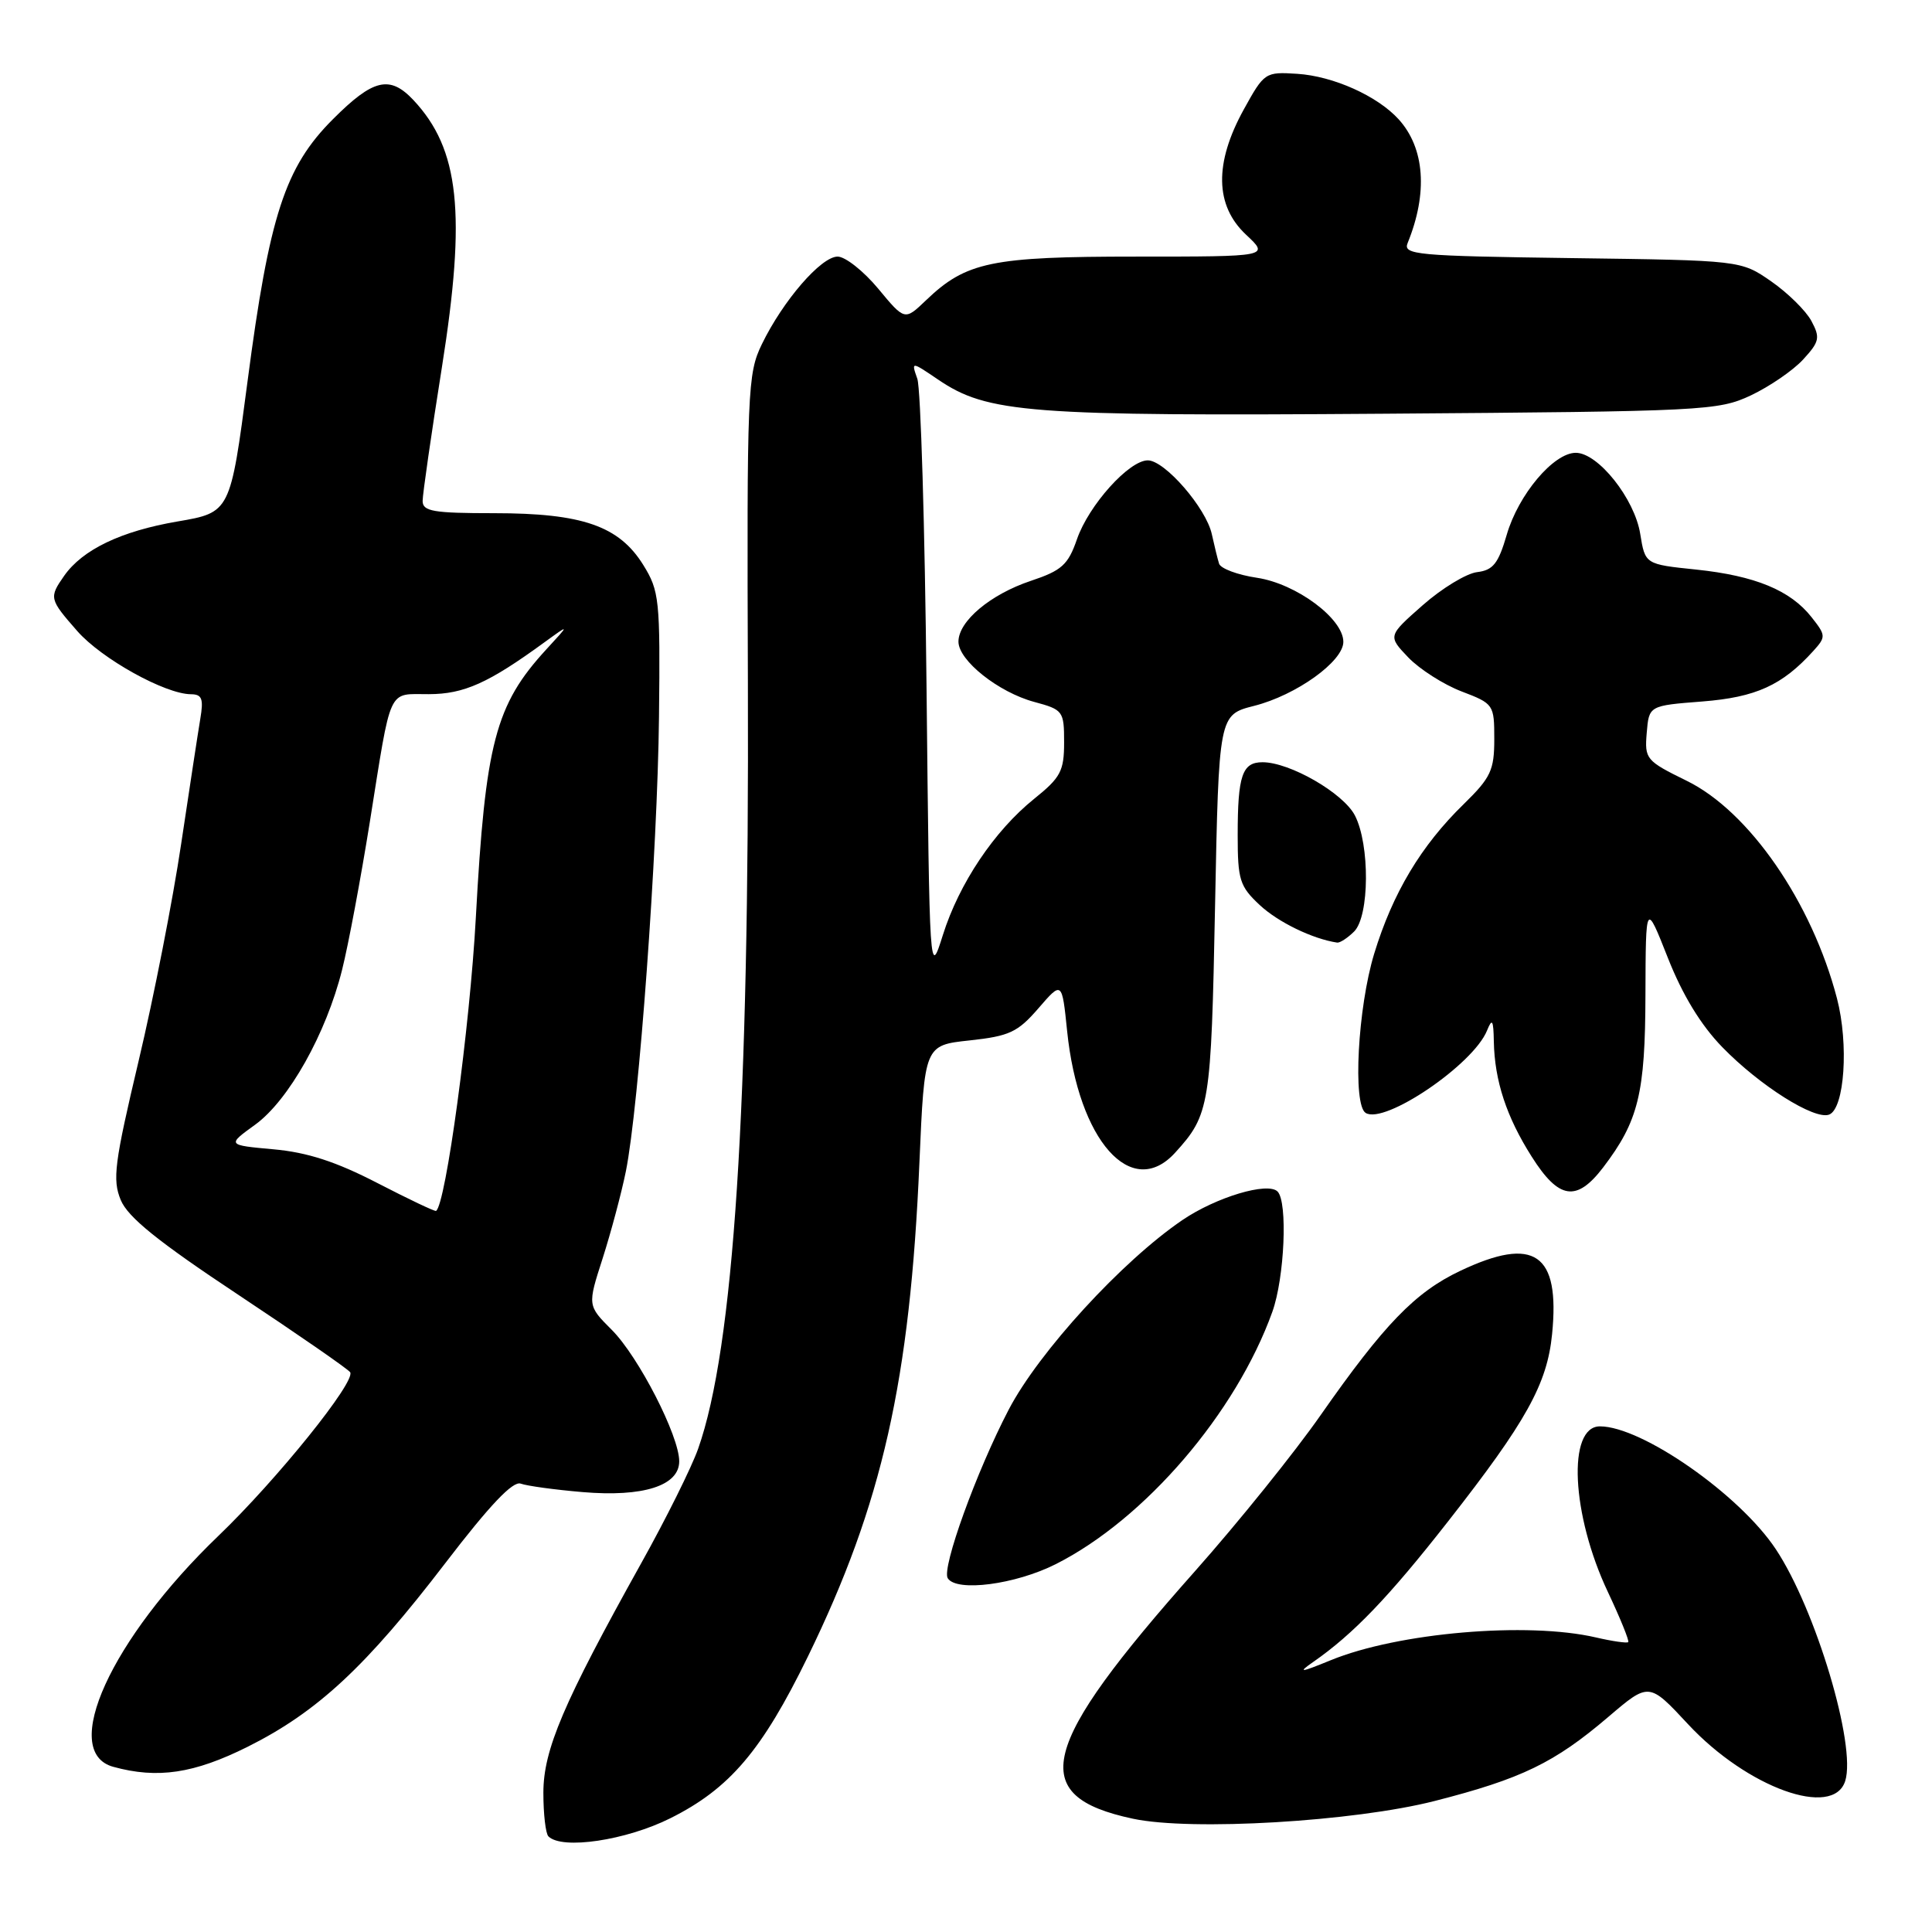 <?xml version="1.0" encoding="UTF-8" standalone="no"?>
<!DOCTYPE svg PUBLIC "-//W3C//DTD SVG 1.1//EN" "http://www.w3.org/Graphics/SVG/1.1/DTD/svg11.dtd" >
<svg xmlns="http://www.w3.org/2000/svg" xmlns:xlink="http://www.w3.org/1999/xlink" version="1.1" viewBox="0 0 256 256">
 <g >
 <path fill="currentColor"
d=" M 88.82 240.93 C 96.69 237.00 100.97 231.96 107.05 219.50 C 116.91 199.27 120.59 182.95 121.83 154.00 C 122.50 138.50 122.50 138.50 128.49 137.86 C 133.75 137.29 134.85 136.78 137.60 133.60 C 140.72 129.99 140.72 129.99 141.40 136.62 C 142.89 151.14 149.93 159.08 155.70 152.75 C 160.30 147.70 160.48 146.58 161.00 120.11 C 161.50 94.72 161.50 94.72 166.18 93.53 C 171.75 92.12 178.00 87.64 178.00 85.05 C 178.00 81.97 171.76 77.34 166.56 76.56 C 163.99 76.18 161.72 75.33 161.53 74.68 C 161.33 74.03 160.90 72.27 160.57 70.77 C 159.81 67.31 154.34 61.00 152.09 61.00 C 149.60 61.00 144.26 66.94 142.70 71.46 C 141.53 74.84 140.69 75.60 136.58 76.97 C 131.23 78.76 127.00 82.31 127.00 85.02 C 127.00 87.52 132.30 91.73 137.05 93.01 C 140.87 94.04 141.00 94.22 141.00 98.37 C 141.00 102.17 140.54 103.03 137.03 105.85 C 131.75 110.10 127.08 117.07 124.93 123.91 C 123.17 129.50 123.17 129.47 122.77 91.00 C 122.55 69.82 122.00 51.46 121.55 50.19 C 120.74 47.88 120.74 47.88 124.28 50.28 C 130.85 54.75 136.21 55.16 183.50 54.82 C 225.86 54.51 227.67 54.42 232.00 52.39 C 234.47 51.22 237.59 49.09 238.92 47.64 C 241.09 45.28 241.21 44.75 240.02 42.53 C 239.29 41.17 236.89 38.81 234.69 37.28 C 230.68 34.50 230.68 34.50 208.25 34.20 C 187.63 33.92 185.88 33.76 186.52 32.20 C 189.22 25.57 188.79 19.64 185.34 15.82 C 182.53 12.72 176.68 10.09 171.88 9.78 C 167.65 9.51 167.52 9.59 164.81 14.50 C 160.88 21.62 160.98 27.24 165.11 31.10 C 168.21 34.00 168.21 34.00 150.57 34.00 C 131.36 34.00 128.02 34.69 122.69 39.80 C 119.88 42.49 119.88 42.49 116.36 38.24 C 114.42 35.91 112.00 34.00 110.99 34.00 C 108.80 34.00 103.75 39.84 100.95 45.61 C 99.05 49.52 98.96 51.64 99.10 90.61 C 99.29 146.89 97.23 178.59 92.51 191.96 C 91.65 194.41 88.25 201.25 84.95 207.16 C 74.64 225.67 72.00 231.86 72.00 237.56 C 72.00 240.37 72.30 242.97 72.67 243.33 C 74.46 245.13 82.96 243.86 88.82 240.93 Z  M 190.10 238.64 C 201.61 235.70 205.97 233.59 213.11 227.50 C 218.50 222.90 218.50 222.90 223.68 228.47 C 231.51 236.88 242.91 241.00 244.50 235.99 C 245.99 231.29 240.59 213.23 235.30 205.27 C 230.51 198.04 217.55 189.00 212.00 189.00 C 207.65 189.00 208.21 200.71 213.06 210.96 C 214.70 214.44 215.91 217.42 215.75 217.59 C 215.58 217.75 213.66 217.48 211.47 216.97 C 202.37 214.86 185.23 216.33 176.30 220.00 C 172.29 221.64 171.91 221.68 173.99 220.23 C 179.32 216.53 184.02 211.63 191.88 201.59 C 202.24 188.37 205.01 183.38 205.66 176.78 C 206.73 166.07 203.33 163.73 193.50 168.39 C 187.52 171.22 183.40 175.49 175.00 187.50 C 171.55 192.45 164.05 201.76 158.35 208.18 C 137.61 231.54 135.99 237.98 150.12 240.99 C 157.85 242.64 179.39 241.37 190.10 238.64 Z  M 32.85 231.44 C 42.06 226.83 48.50 220.84 59.00 207.13 C 64.89 199.44 67.96 196.20 69.00 196.59 C 69.83 196.89 73.52 197.40 77.20 197.71 C 85.22 198.39 90.00 196.87 90.00 193.63 C 90.00 190.26 84.61 179.77 81.07 176.22 C 77.84 172.99 77.84 172.99 79.85 166.75 C 80.95 163.31 82.34 158.12 82.93 155.21 C 84.66 146.62 87.13 112.78 87.32 95.00 C 87.49 79.42 87.37 78.30 85.23 74.85 C 82.02 69.69 77.16 68.00 65.48 68.00 C 57.41 68.00 56.00 67.76 56.00 66.38 C 56.00 65.49 57.15 57.50 58.56 48.63 C 61.79 28.26 60.88 19.76 54.78 13.26 C 51.65 9.93 49.45 10.45 44.12 15.79 C 37.77 22.13 35.68 28.54 32.80 50.53 C 30.52 67.90 30.52 67.90 23.51 69.10 C 16.04 70.38 10.94 72.82 8.50 76.30 C 6.48 79.19 6.53 79.39 10.24 83.62 C 13.47 87.30 21.88 91.97 25.30 91.99 C 26.77 92.00 26.99 92.59 26.54 95.25 C 26.24 97.04 25.10 104.51 24.00 111.85 C 22.91 119.19 20.38 132.11 18.37 140.57 C 15.16 154.12 14.88 156.30 16.00 159.01 C 16.95 161.30 20.93 164.51 31.61 171.59 C 39.49 176.82 46.15 181.43 46.40 181.83 C 47.16 183.07 36.69 196.07 28.95 203.50 C 14.69 217.19 7.88 232.14 15.00 234.11 C 20.88 235.73 25.71 235.01 32.85 231.44 Z  M 139.91 207.25 C 151.71 201.29 163.77 187.24 168.59 173.83 C 170.21 169.32 170.65 159.25 169.28 157.88 C 167.98 156.58 161.14 158.63 156.68 161.66 C 148.69 167.09 137.66 179.12 133.66 186.78 C 129.40 194.94 124.75 207.79 125.58 209.12 C 126.73 210.98 134.55 209.96 139.91 207.25 Z  M 212.42 154.70 C 217.11 148.54 218.00 144.92 218.03 131.78 C 218.07 119.50 218.07 119.50 221.00 126.92 C 222.94 131.84 225.37 135.83 228.21 138.75 C 233.19 143.87 240.43 148.43 242.37 147.69 C 244.41 146.90 244.99 138.36 243.41 132.30 C 240.08 119.55 231.77 107.50 223.48 103.45 C 218.10 100.81 217.91 100.58 218.20 97.11 C 218.50 93.50 218.50 93.50 225.57 92.95 C 232.67 92.39 236.15 90.81 240.27 86.26 C 241.96 84.39 241.95 84.20 240.04 81.78 C 237.24 78.22 232.57 76.29 224.74 75.47 C 217.99 74.77 217.99 74.77 217.34 70.75 C 216.60 66.09 211.76 60.00 208.80 60.00 C 205.86 60.00 201.19 65.54 199.65 70.86 C 198.54 74.67 197.84 75.56 195.72 75.81 C 194.31 75.98 191.06 77.95 188.52 80.19 C 183.89 84.27 183.89 84.27 186.61 87.12 C 188.11 88.68 191.29 90.71 193.67 91.62 C 197.92 93.24 198.00 93.36 198.00 97.93 C 198.00 102.06 197.54 103.04 193.95 106.55 C 188.29 112.06 184.54 118.34 182.09 126.36 C 179.91 133.50 179.22 146.40 180.96 147.47 C 183.47 149.03 195.22 141.06 197.04 136.55 C 197.72 134.87 197.89 135.13 197.94 138.00 C 198.04 143.21 199.62 148.01 202.97 153.28 C 206.56 158.95 208.90 159.30 212.42 154.70 Z  M 179.43 123.43 C 181.47 121.39 181.53 111.92 179.53 108.05 C 177.99 105.08 170.91 101.00 167.29 101.00 C 164.60 101.00 164.00 102.75 164.00 110.68 C 164.00 116.60 164.27 117.45 166.93 119.93 C 169.35 122.19 173.92 124.41 177.18 124.90 C 177.55 124.95 178.56 124.29 179.43 123.43 Z  M 49.97 156.74 C 44.53 153.93 40.72 152.69 36.25 152.29 C 30.07 151.73 30.07 151.73 33.82 149.02 C 38.25 145.80 43.22 136.96 45.33 128.50 C 46.16 125.20 47.80 116.42 48.99 109.00 C 51.91 90.70 51.31 92.00 56.82 91.98 C 61.49 91.97 64.72 90.52 72.18 85.08 C 75.50 82.67 75.50 82.67 72.36 86.08 C 65.64 93.40 64.31 98.47 63.05 121.59 C 62.26 136.11 59.06 159.65 57.78 160.45 C 57.62 160.55 54.11 158.88 49.97 156.74 Z "/>
</g>
</svg>